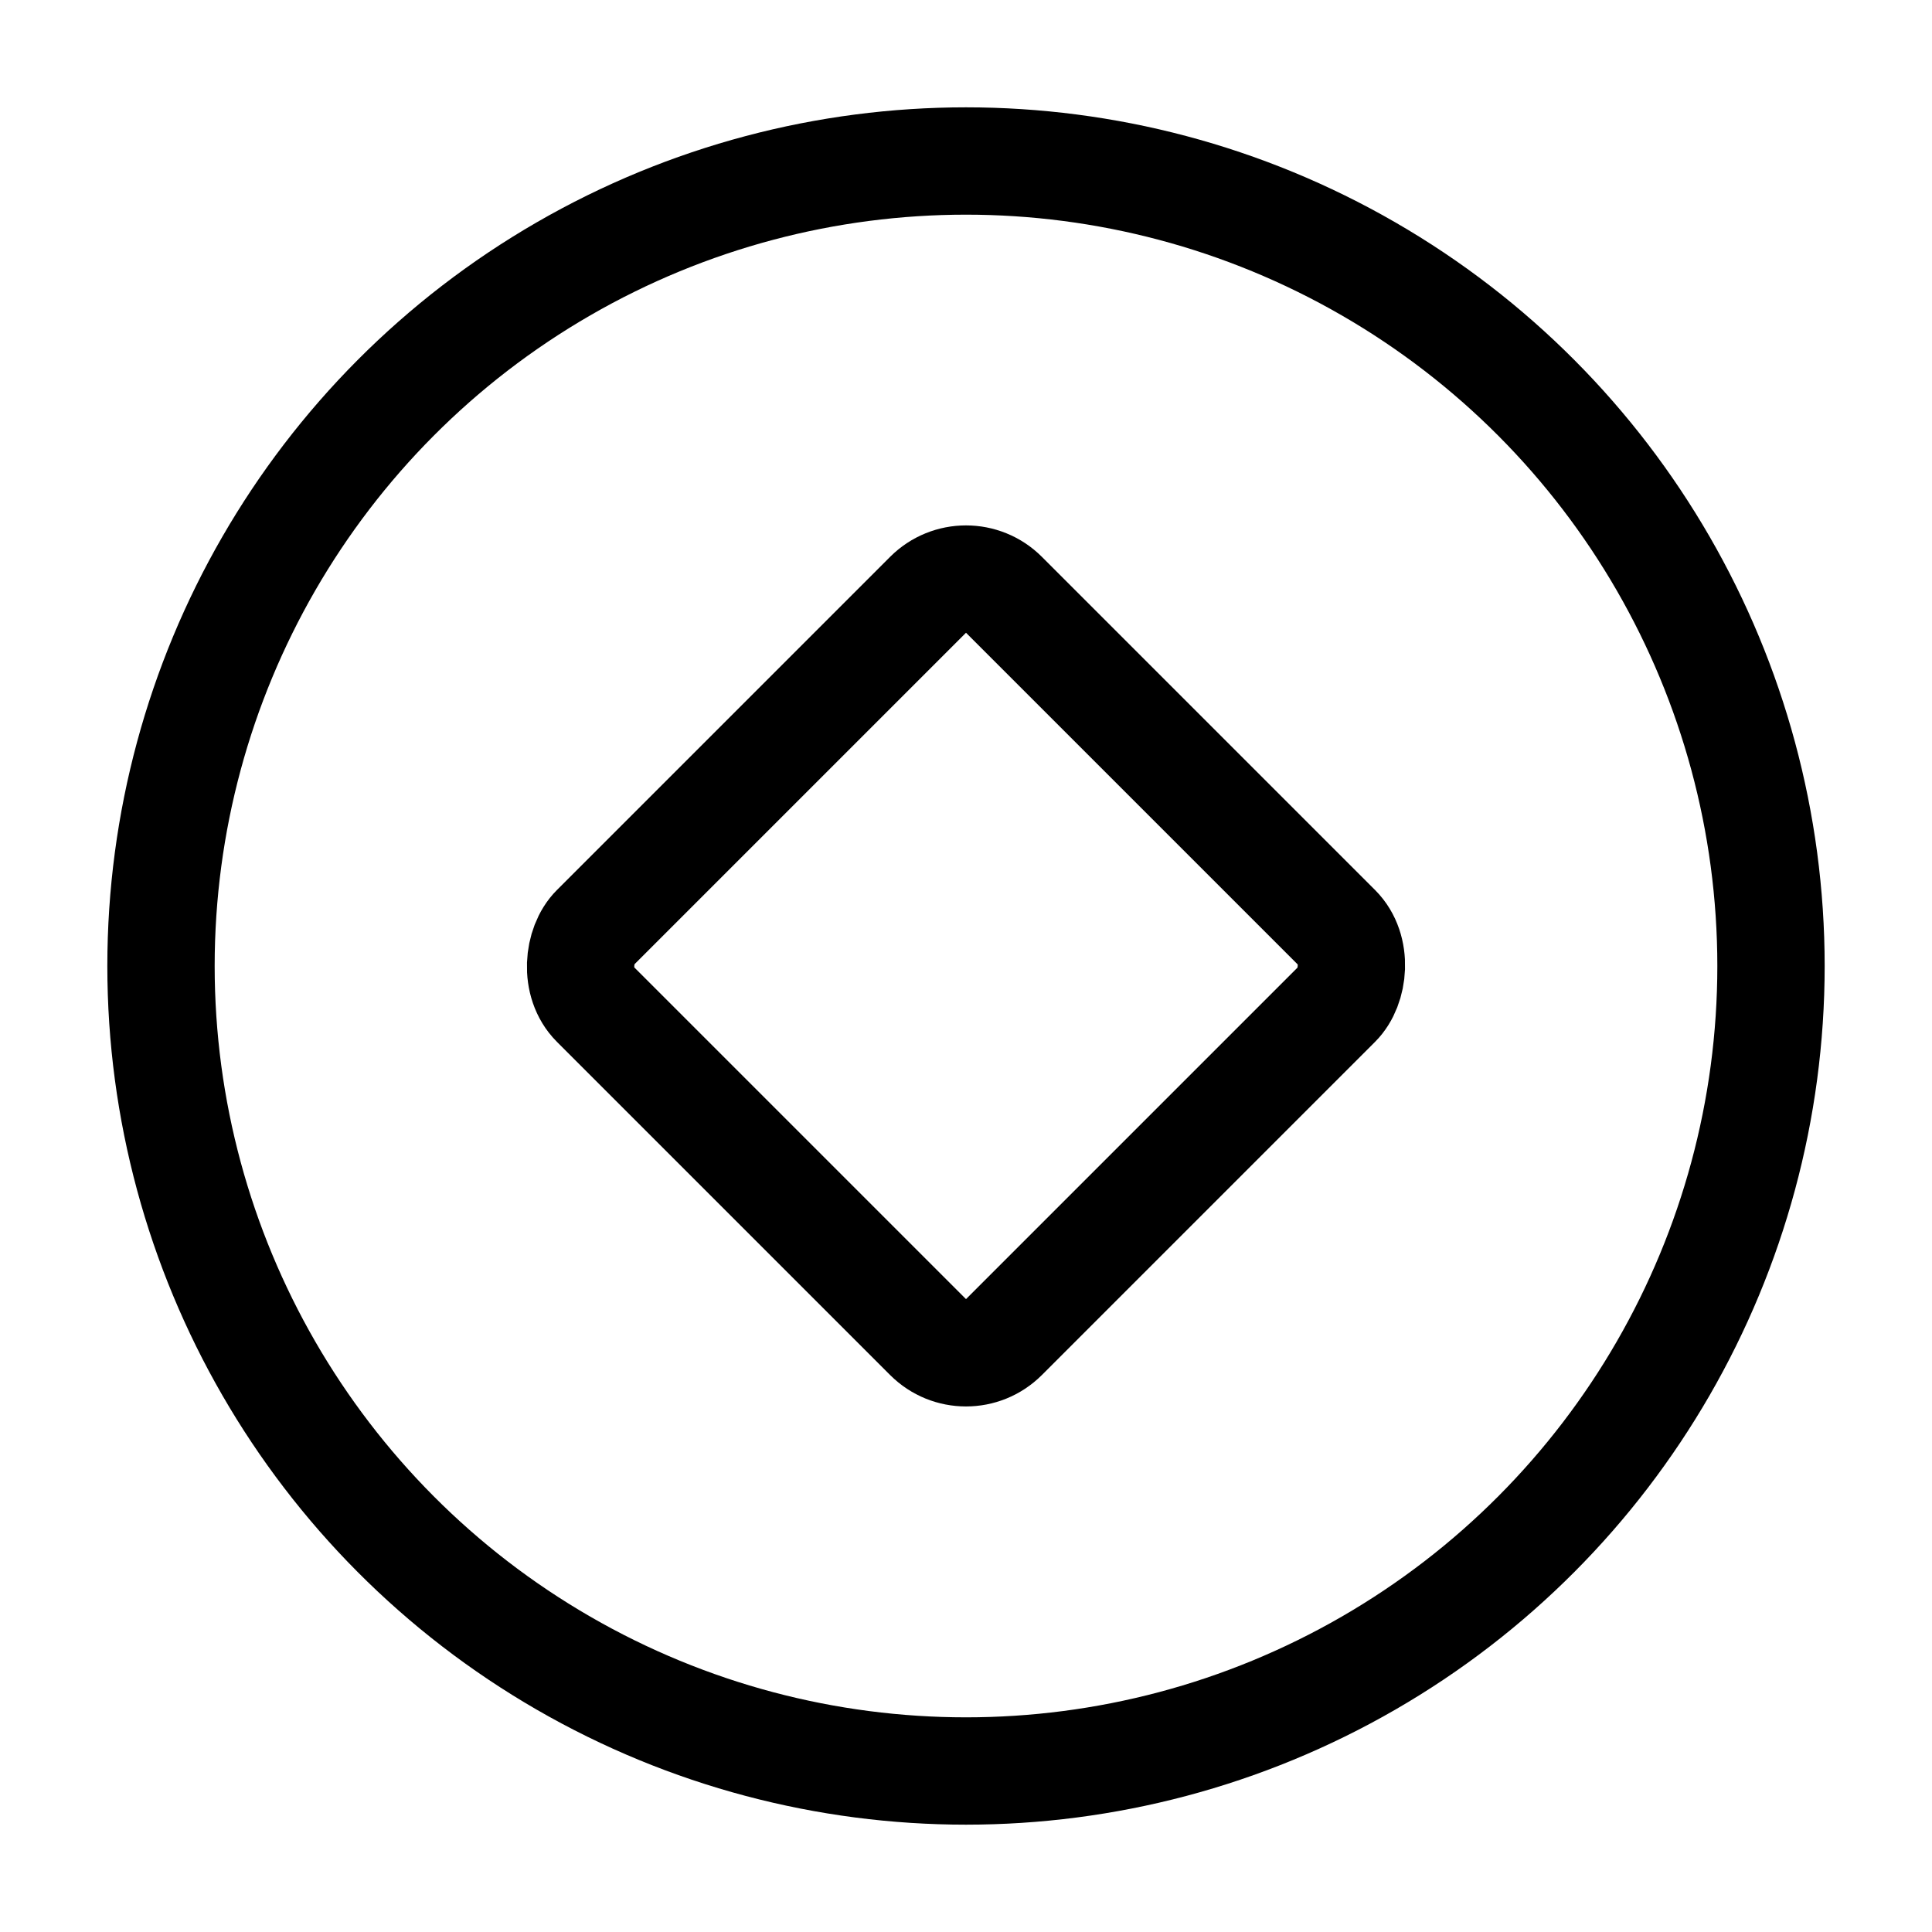 <svg width="18" height="18" viewBox="0 0 18 18" fill="none" xmlns="http://www.w3.org/2000/svg">
<circle cx="9" cy="9" r="7.5" stroke="currentColor"/>
<rect x="9" y="5.188" width="5.39" height="5.39" rx="0.5" transform="rotate(45 9 5.188)"
      stroke="currentColor"/>
</svg>
